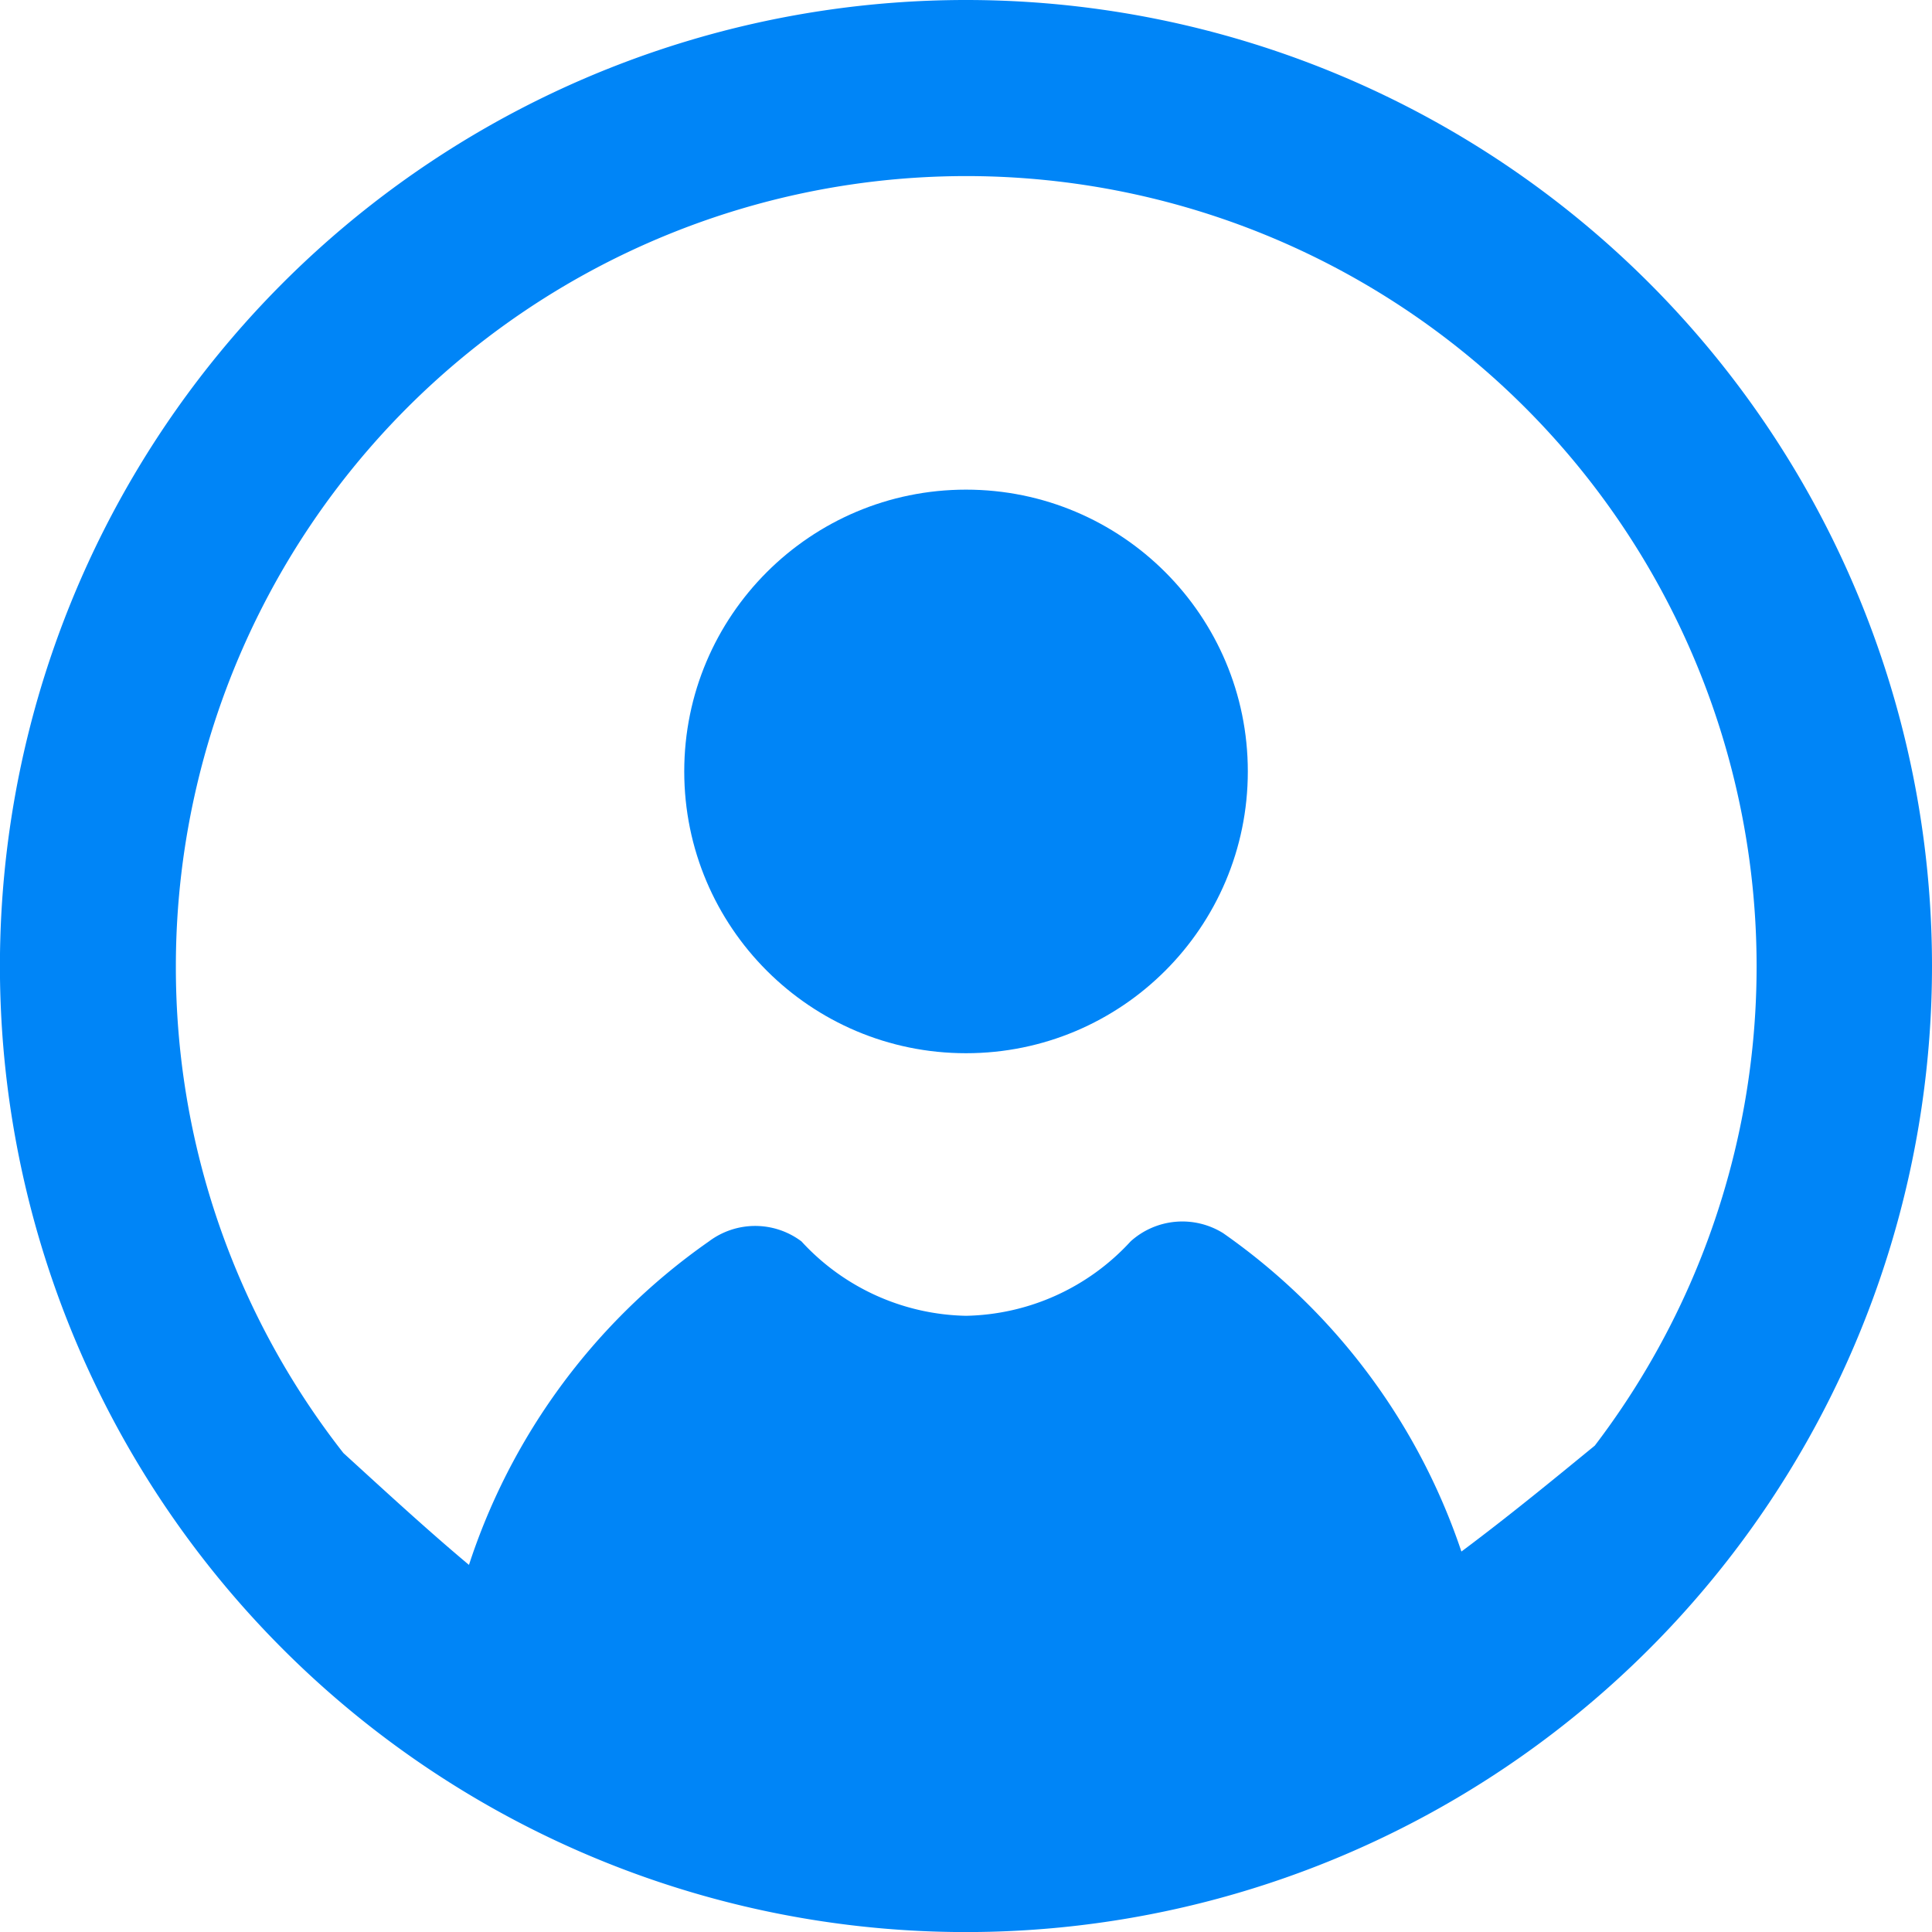 <svg id="profile" xmlns="http://www.w3.org/2000/svg" width="28.563" height="28.563" viewBox="0 0 28.563 28.563">
  <path id="Path_47" data-name="Path 47" d="M15.782,1.5A14.282,14.282,0,1,0,30.063,15.782,14.281,14.281,0,0,0,15.782,1.5ZM4.1,15.782a11.638,11.638,0,0,0,2.477,7.2c2.613,2.385,4.907,4.58,9.208,4.49,3.831-.086,7.045-2.759,9.293-4.6A11.685,11.685,0,1,0,4.1,15.782ZM15.782,27.467Z" transform="translate(-1.5 -1.5)" fill="#0085f7" fill-rule="evenodd"/>
  <g id="icons" transform="translate(6.667 7.239)">
    <g id="user" transform="translate(0 0)">
      <ellipse id="Ellipse_1" data-name="Ellipse 1" cx="4.166" cy="4.166" rx="4.166" ry="4.166" transform="translate(3.449)" fill="#0085f7"/>
      <path id="Path_53" data-name="Path 53" d="M17.049,20.044A9.387,9.387,0,0,0,13.4,14.93a1.141,1.141,0,0,0-1.368.122,3.388,3.388,0,0,1-2.433,1.1,3.388,3.388,0,0,1-2.433-1.1,1.138,1.138,0,0,0-1.368,0,9.387,9.387,0,0,0-3.649,5.114c-.532,1.583.3,3.409,1.444,3.409H15.6C16.745,23.575,17.581,21.749,17.049,20.044Z" transform="translate(-1.984 -3.938)" fill="#0085f7"/>
    </g>
  </g>
</svg>
